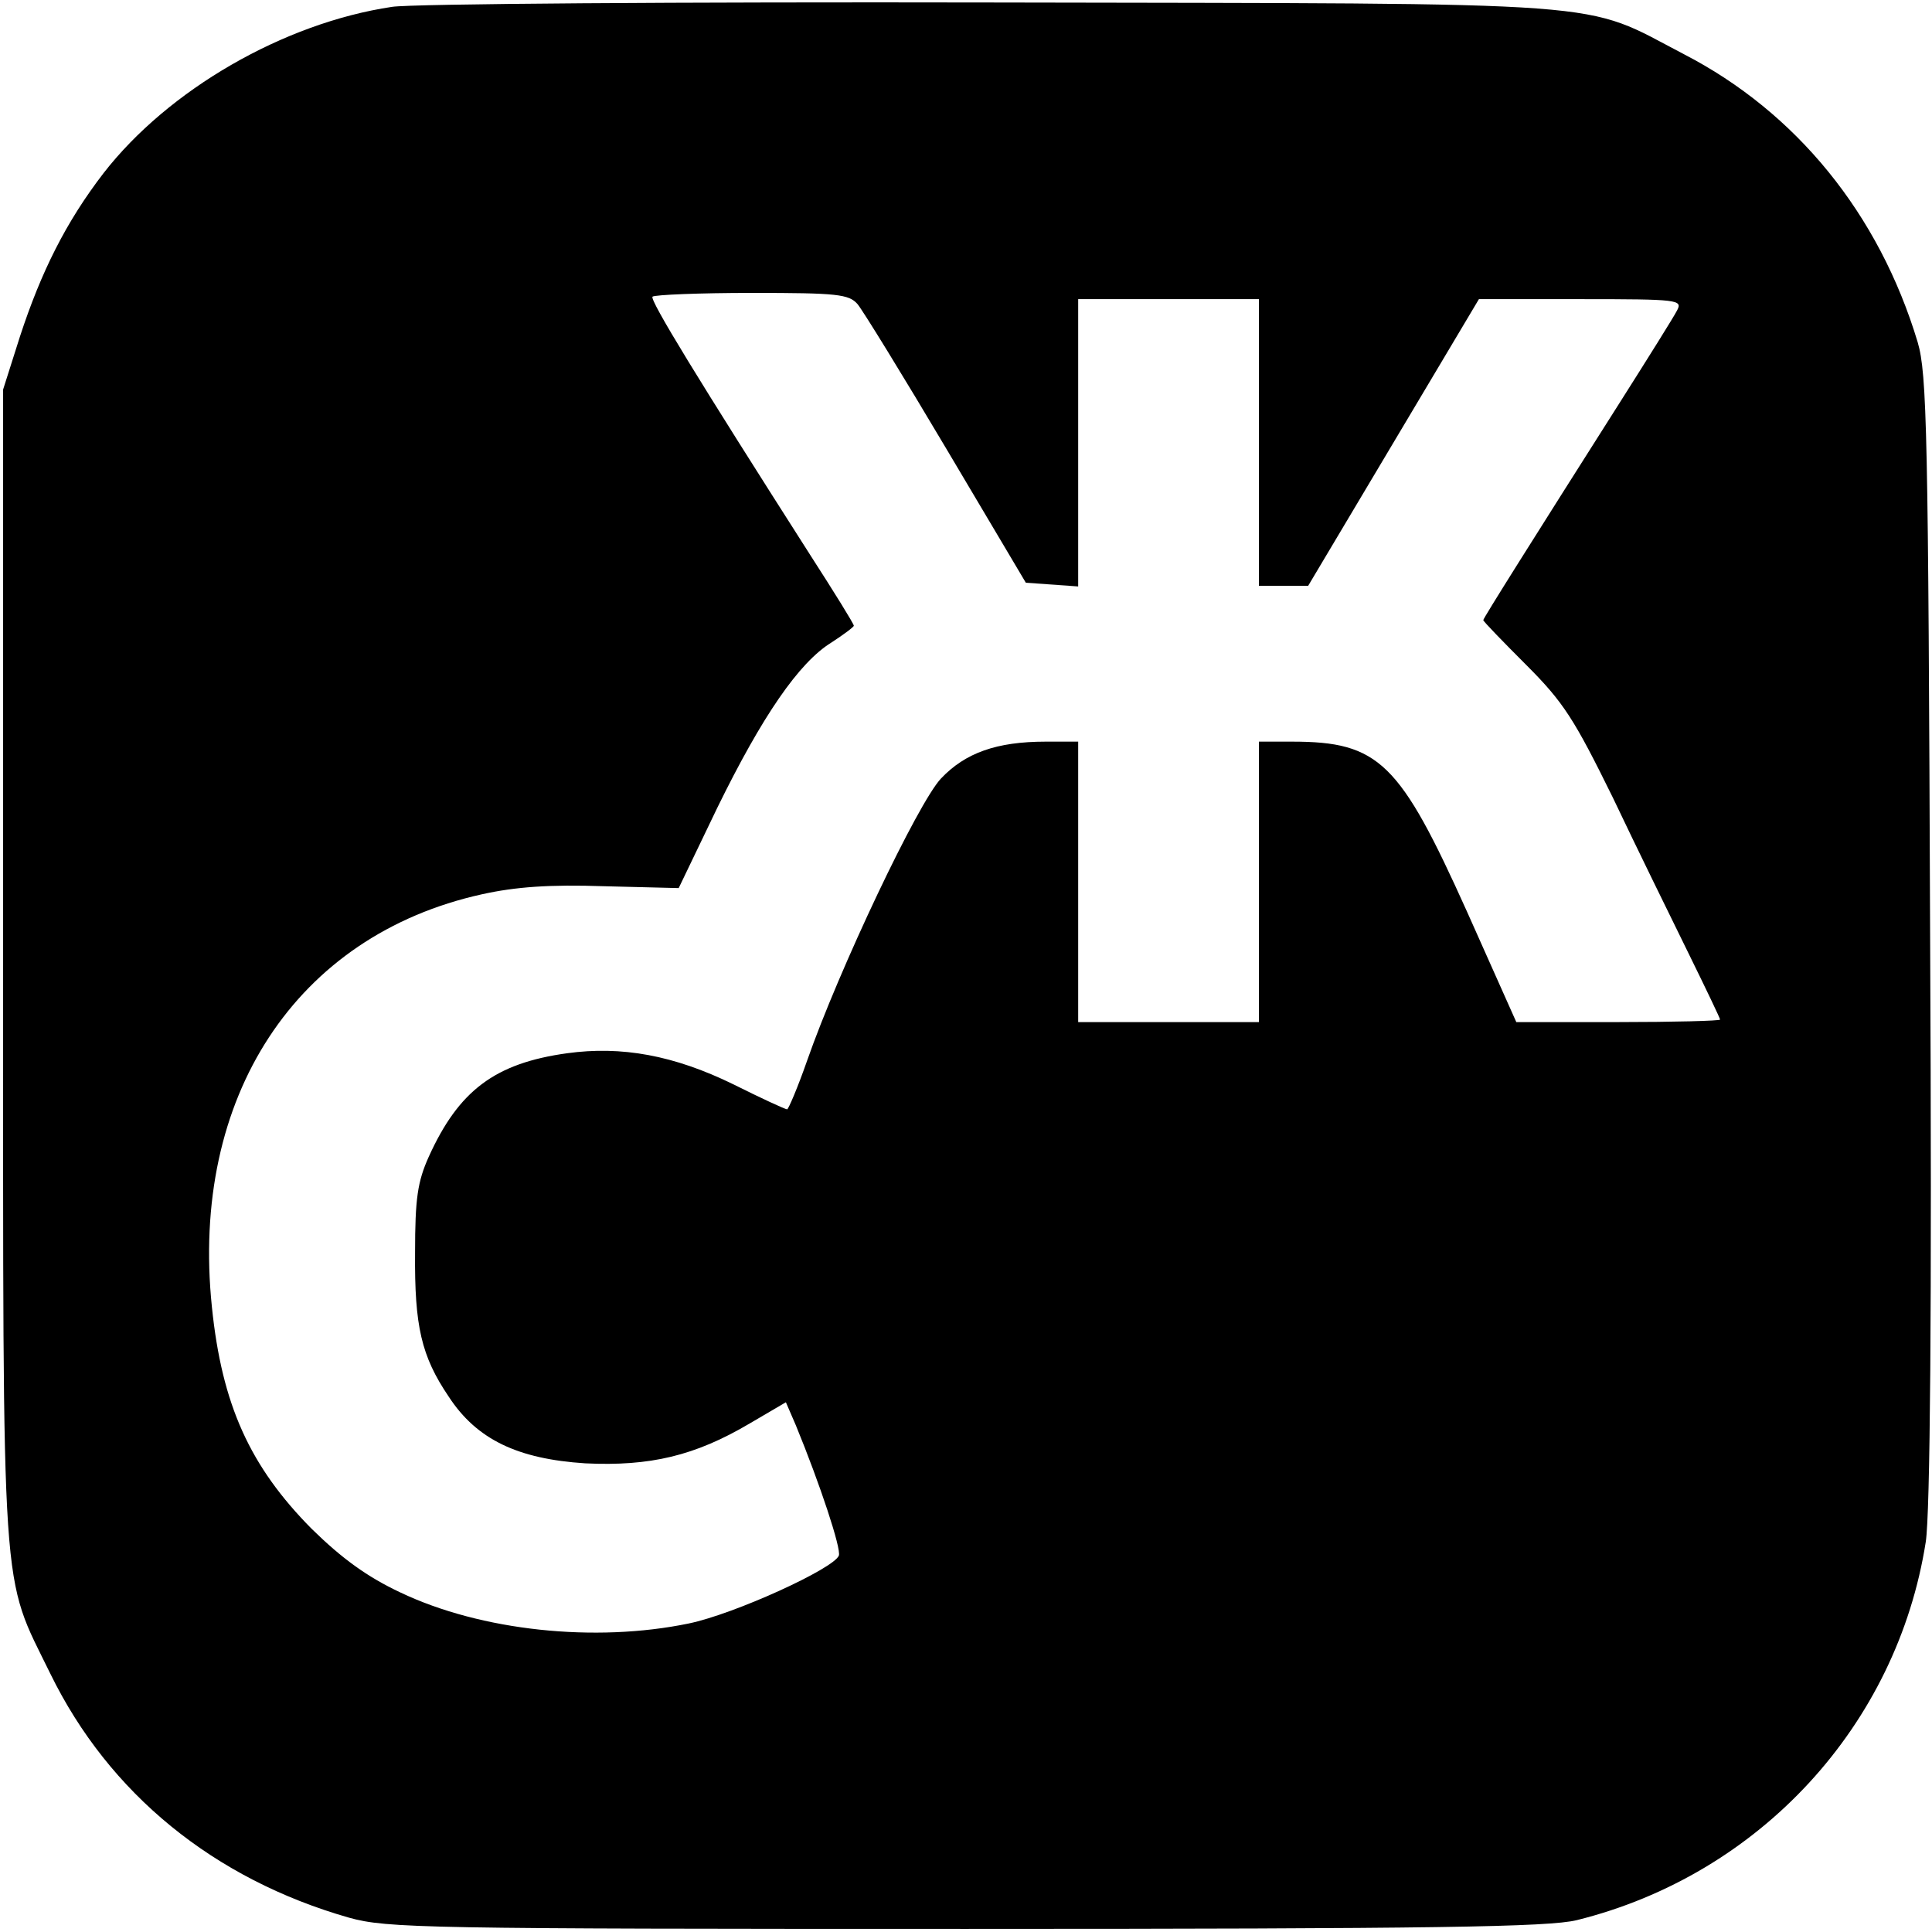<?xml version="1.0" standalone="no"?>
<!DOCTYPE svg PUBLIC "-//W3C//DTD SVG 20010904//EN"
 "http://www.w3.org/TR/2001/REC-SVG-20010904/DTD/svg10.dtd">
<svg version="1.0" xmlns="http://www.w3.org/2000/svg"
 width="310pt" height="310pt" viewBox="0 0 310 310"
 preserveAspectRatio="xMidYMid meet">
<g transform="translate(0,310) scale(0.1,-0.1)"
fill="#000000" stroke="none">
<path d="M629 3089 c-174 -26 -359 -133 -463 -267 -60 -78 -100 -158 -134
-262 l-27 -85 0 -925 c0 -1039 -4 -972 76 -1136 94 -192 262 -329 479 -391 61
-17 122 -18 990 -18 753 0 935 3 980 14 294 73 514 313 560 607 7 46 10 367 7
969 -3 813 -5 905 -20 956 -62 206 -195 369 -375 462 -167 87 -91 81 -1112 83
-498 1 -930 -2 -961 -7z m747 -477 c9 -11 73 -115 143 -233 l127 -214 42 -3
42 -3 0 230 0 231 145 0 145 0 0 -230 0 -230 40 0 39 0 137 230 137 230 164 0
c156 0 163 -1 154 -18 -5 -10 -47 -77 -92 -148 -139 -219 -219 -346 -219 -349
0 -2 31 -34 69 -72 60 -60 77 -87 139 -213 38 -80 93 -192 121 -249 28 -57 51
-105 51 -107 0 -2 -74 -4 -164 -4 l-163 0 -79 177 c-108 240 -141 273 -281
273 l-53 0 0 -225 0 -225 -145 0 -145 0 0 225 0 225 -52 0 c-79 0 -129 -18
-168 -59 -37 -39 -164 -307 -215 -453 -15 -43 -30 -78 -32 -78 -3 0 -42 18
-86 40 -96 47 -180 62 -267 50 -116 -16 -174 -60 -222 -166 -18 -40 -22 -67
-22 -154 -1 -118 10 -166 54 -231 45 -69 111 -100 219 -107 104 -5 176 12 264
64 l58 34 16 -37 c39 -95 73 -198 69 -209 -8 -21 -168 -94 -241 -109 -150 -31
-333 -12 -463 50 -53 25 -93 54 -142 102 -99 100 -144 199 -160 356 -35 337
135 596 433 662 54 12 109 16 196 13 l120 -3 62 129 c72 147 131 233 183 265
20 13 36 25 36 27 0 3 -31 53 -69 112 -182 285 -259 411 -254 416 4 3 75 6
160 6 136 0 155 -2 169 -18z"/>
</g>
</svg>
